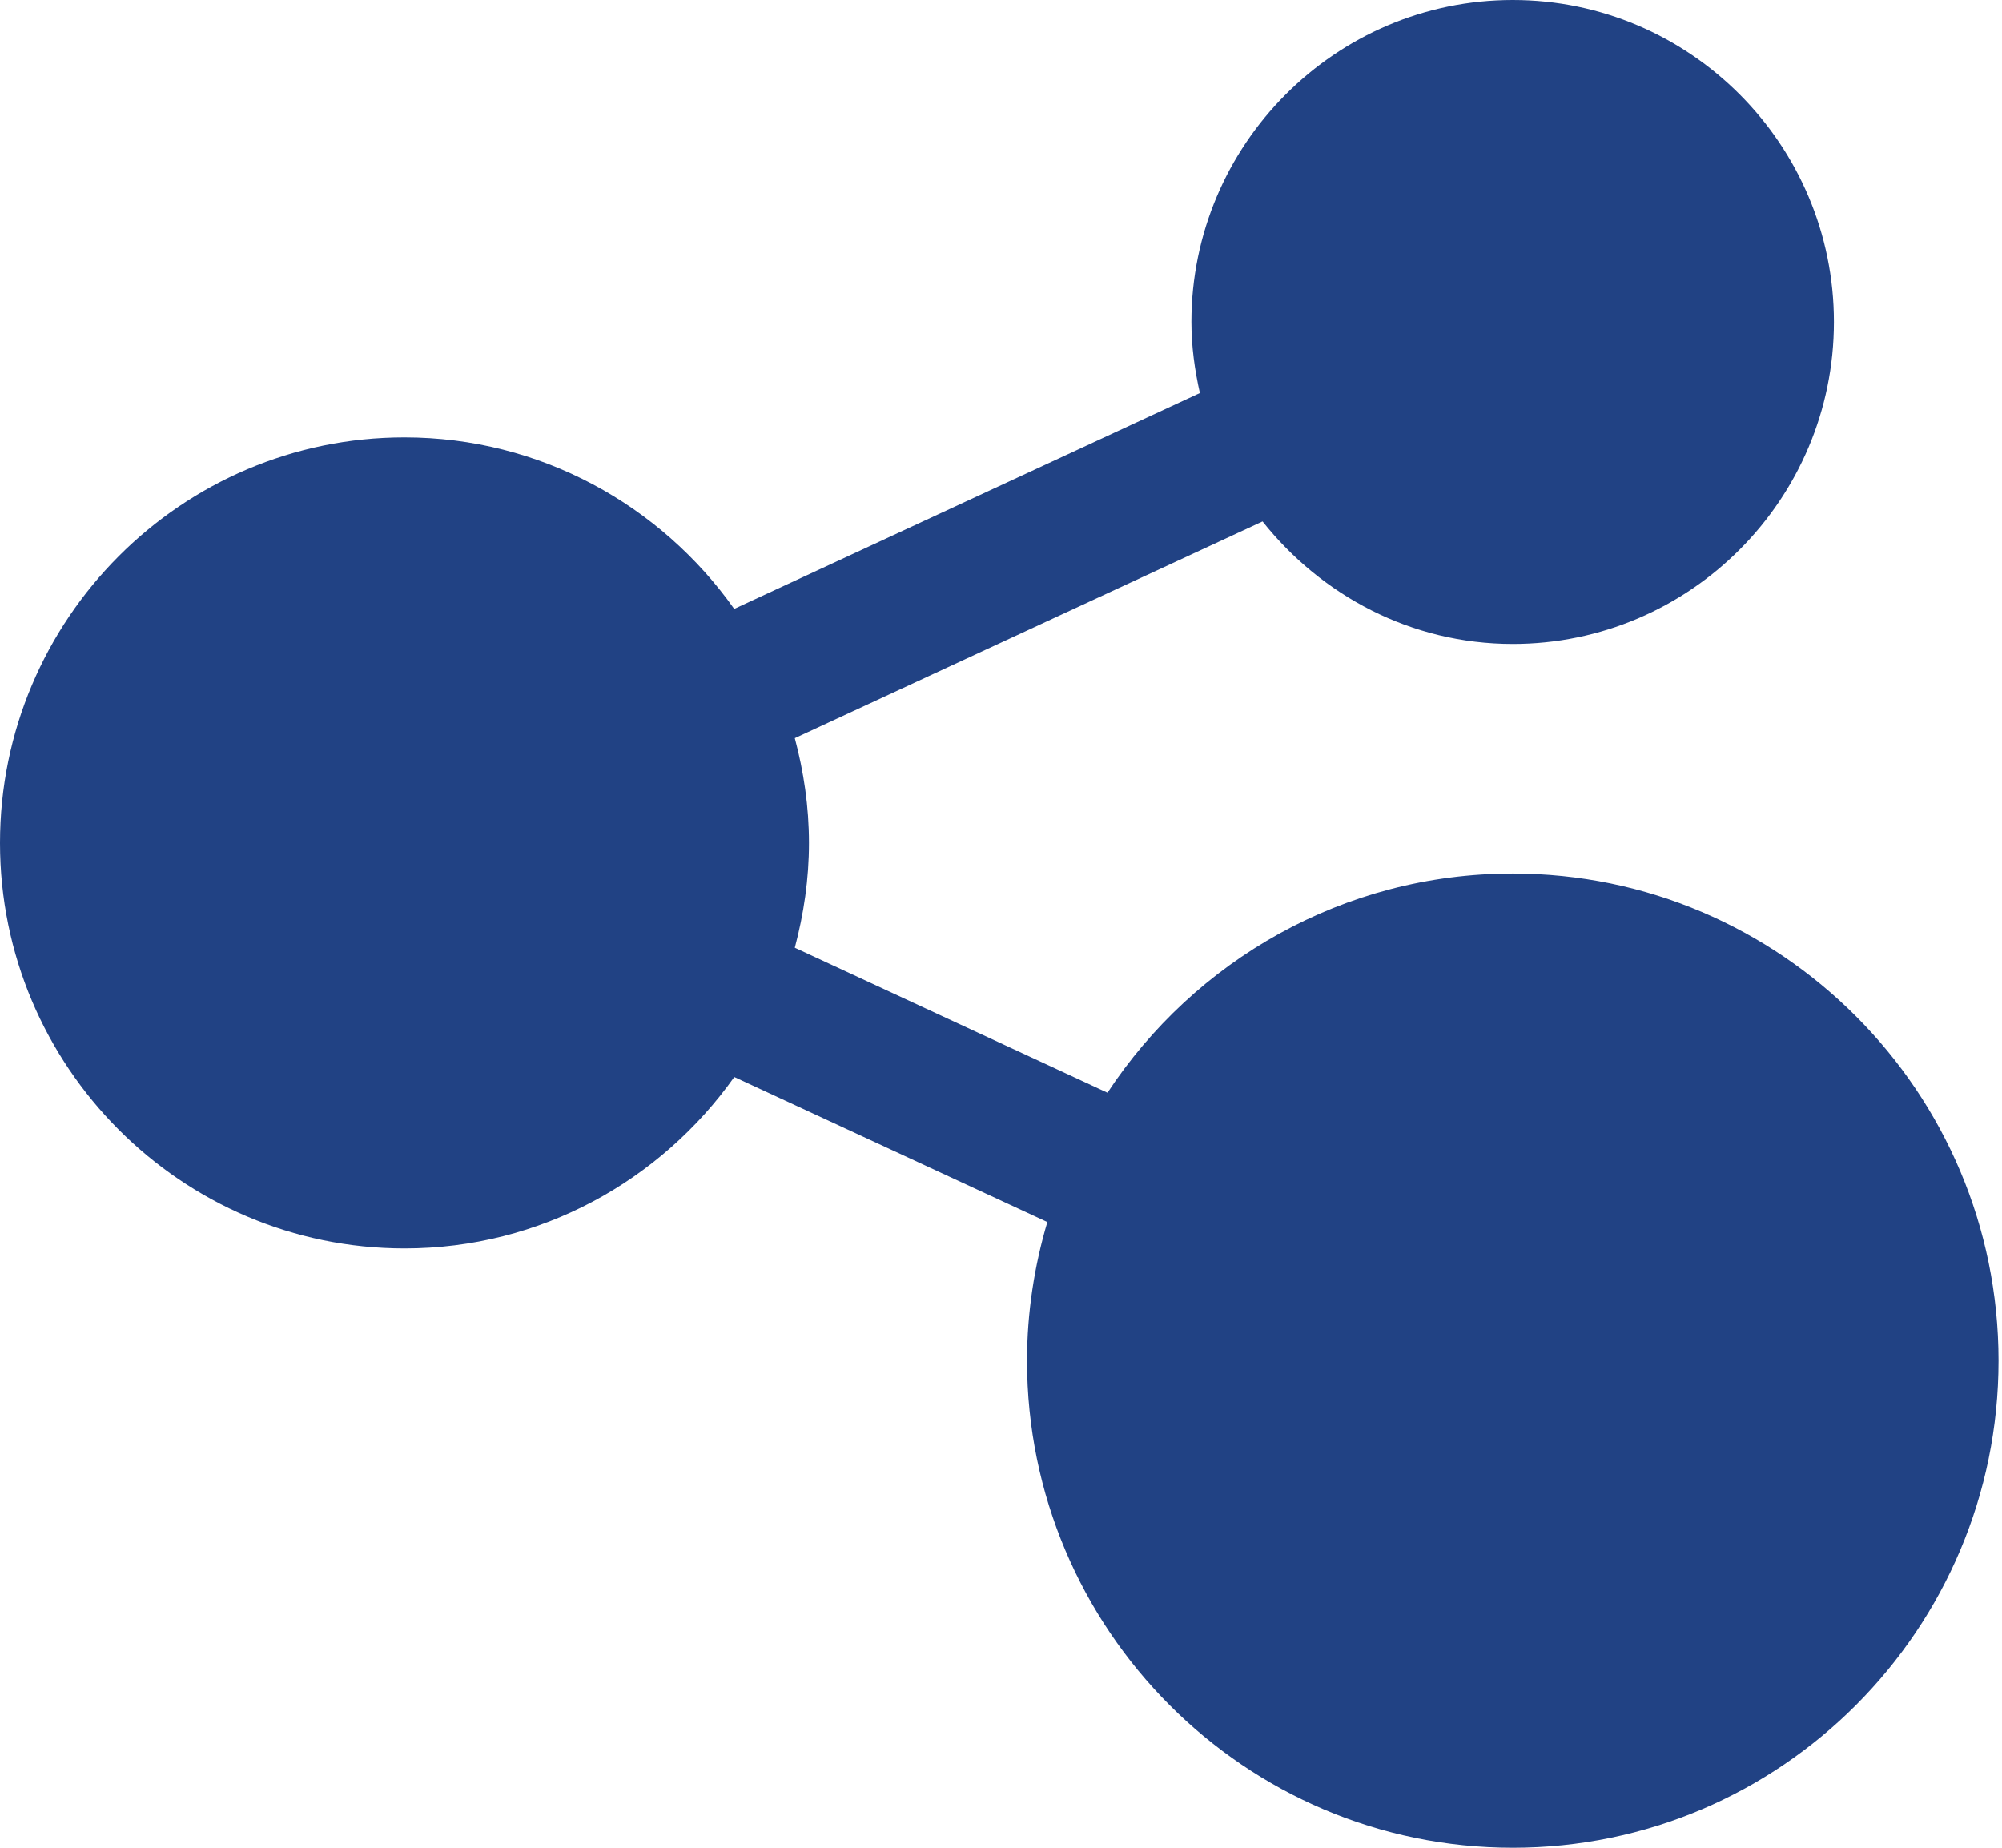 <svg width="26" height="24" viewBox="0 0 26 24" fill="none" xmlns="http://www.w3.org/2000/svg">
<path d="M19.646 11.346C17.449 11.346 15.512 12.479 14.383 14.193L10.322 12.31C10.438 11.874 10.506 11.42 10.506 10.949C10.506 10.477 10.438 10.023 10.322 9.588L16.397 6.773C17.161 7.734 18.326 8.364 19.646 8.364C21.946 8.364 23.817 6.487 23.817 4.182C23.817 1.876 21.945 0 19.646 0C17.346 0 15.473 1.877 15.473 4.182C15.473 4.5 15.516 4.807 15.583 5.105L9.535 7.909C8.583 6.564 7.019 5.681 5.252 5.681C2.357 5.681 0 8.044 0 10.949C0 13.853 2.357 16.216 5.253 16.216C7.02 16.216 8.582 15.334 9.536 13.989L13.602 15.873C13.433 16.444 13.338 17.048 13.338 17.674C13.338 21.163 16.168 24 19.647 24C23.125 24 25.955 21.162 25.955 17.674C25.955 14.185 23.125 11.346 19.646 11.346Z" fill="#214284"/>
</svg>
